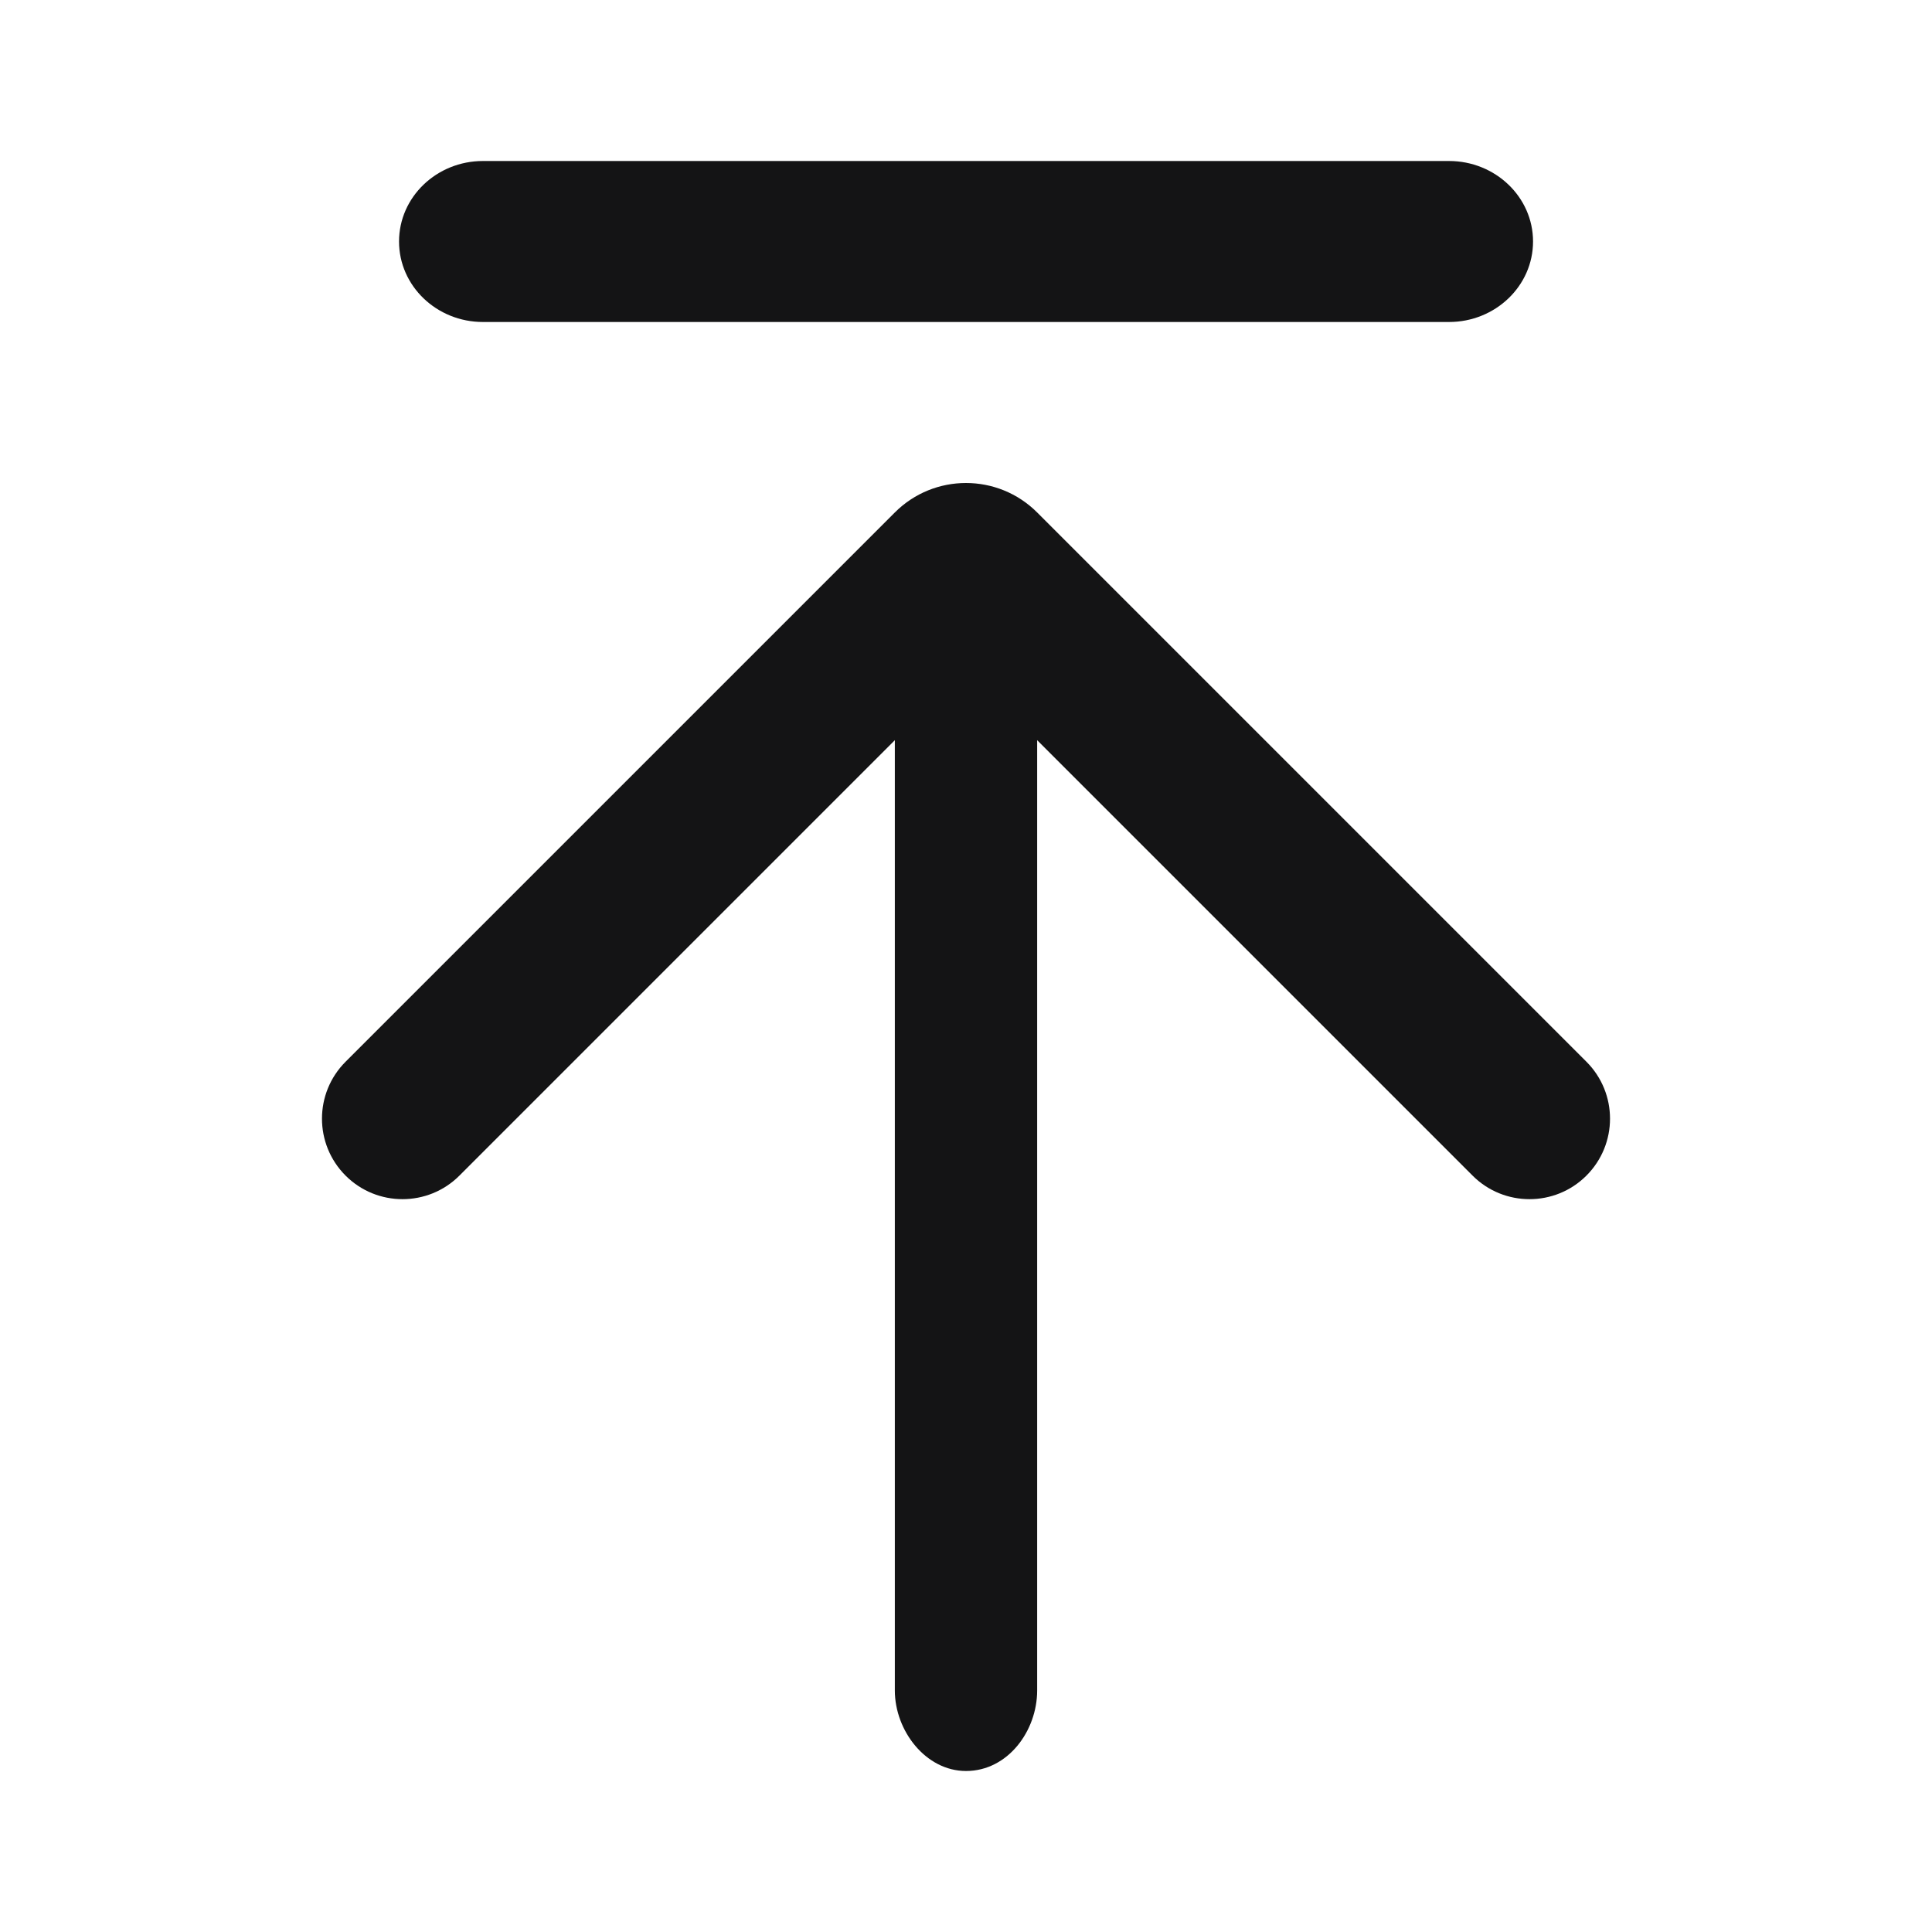 <svg width="24" height="24" viewBox="0 0 24 24" fill="none" xmlns="http://www.w3.org/2000/svg">
<path d="M4.293 13.189C3.902 13.58 3.902 14.213 4.293 14.604C4.683 14.994 5.317 14.994 5.707 14.604L11.116 9.195L11.116 21C11.116 21.5 11.5 22 12 22C12.521 22 12.884 21.5 12.884 21L12.884 9.195L18.293 14.604C18.683 14.994 19.317 14.994 19.707 14.604C20.098 14.213 20.098 13.58 19.707 13.189L12.884 6.366C12.396 5.878 11.604 5.878 11.116 6.366L4.293 13.189Z" fill="#141415"/>
<path fill-rule="evenodd" clip-rule="evenodd" d="M19.044 3C19.044 3.552 18.576 4 18 4L6 4C5.424 4 4.957 3.552 4.957 3C4.957 2.448 5.424 2 6 2L18 2C18.576 2 19.044 2.448 19.044 3Z" fill="#141415"/>
</svg>
